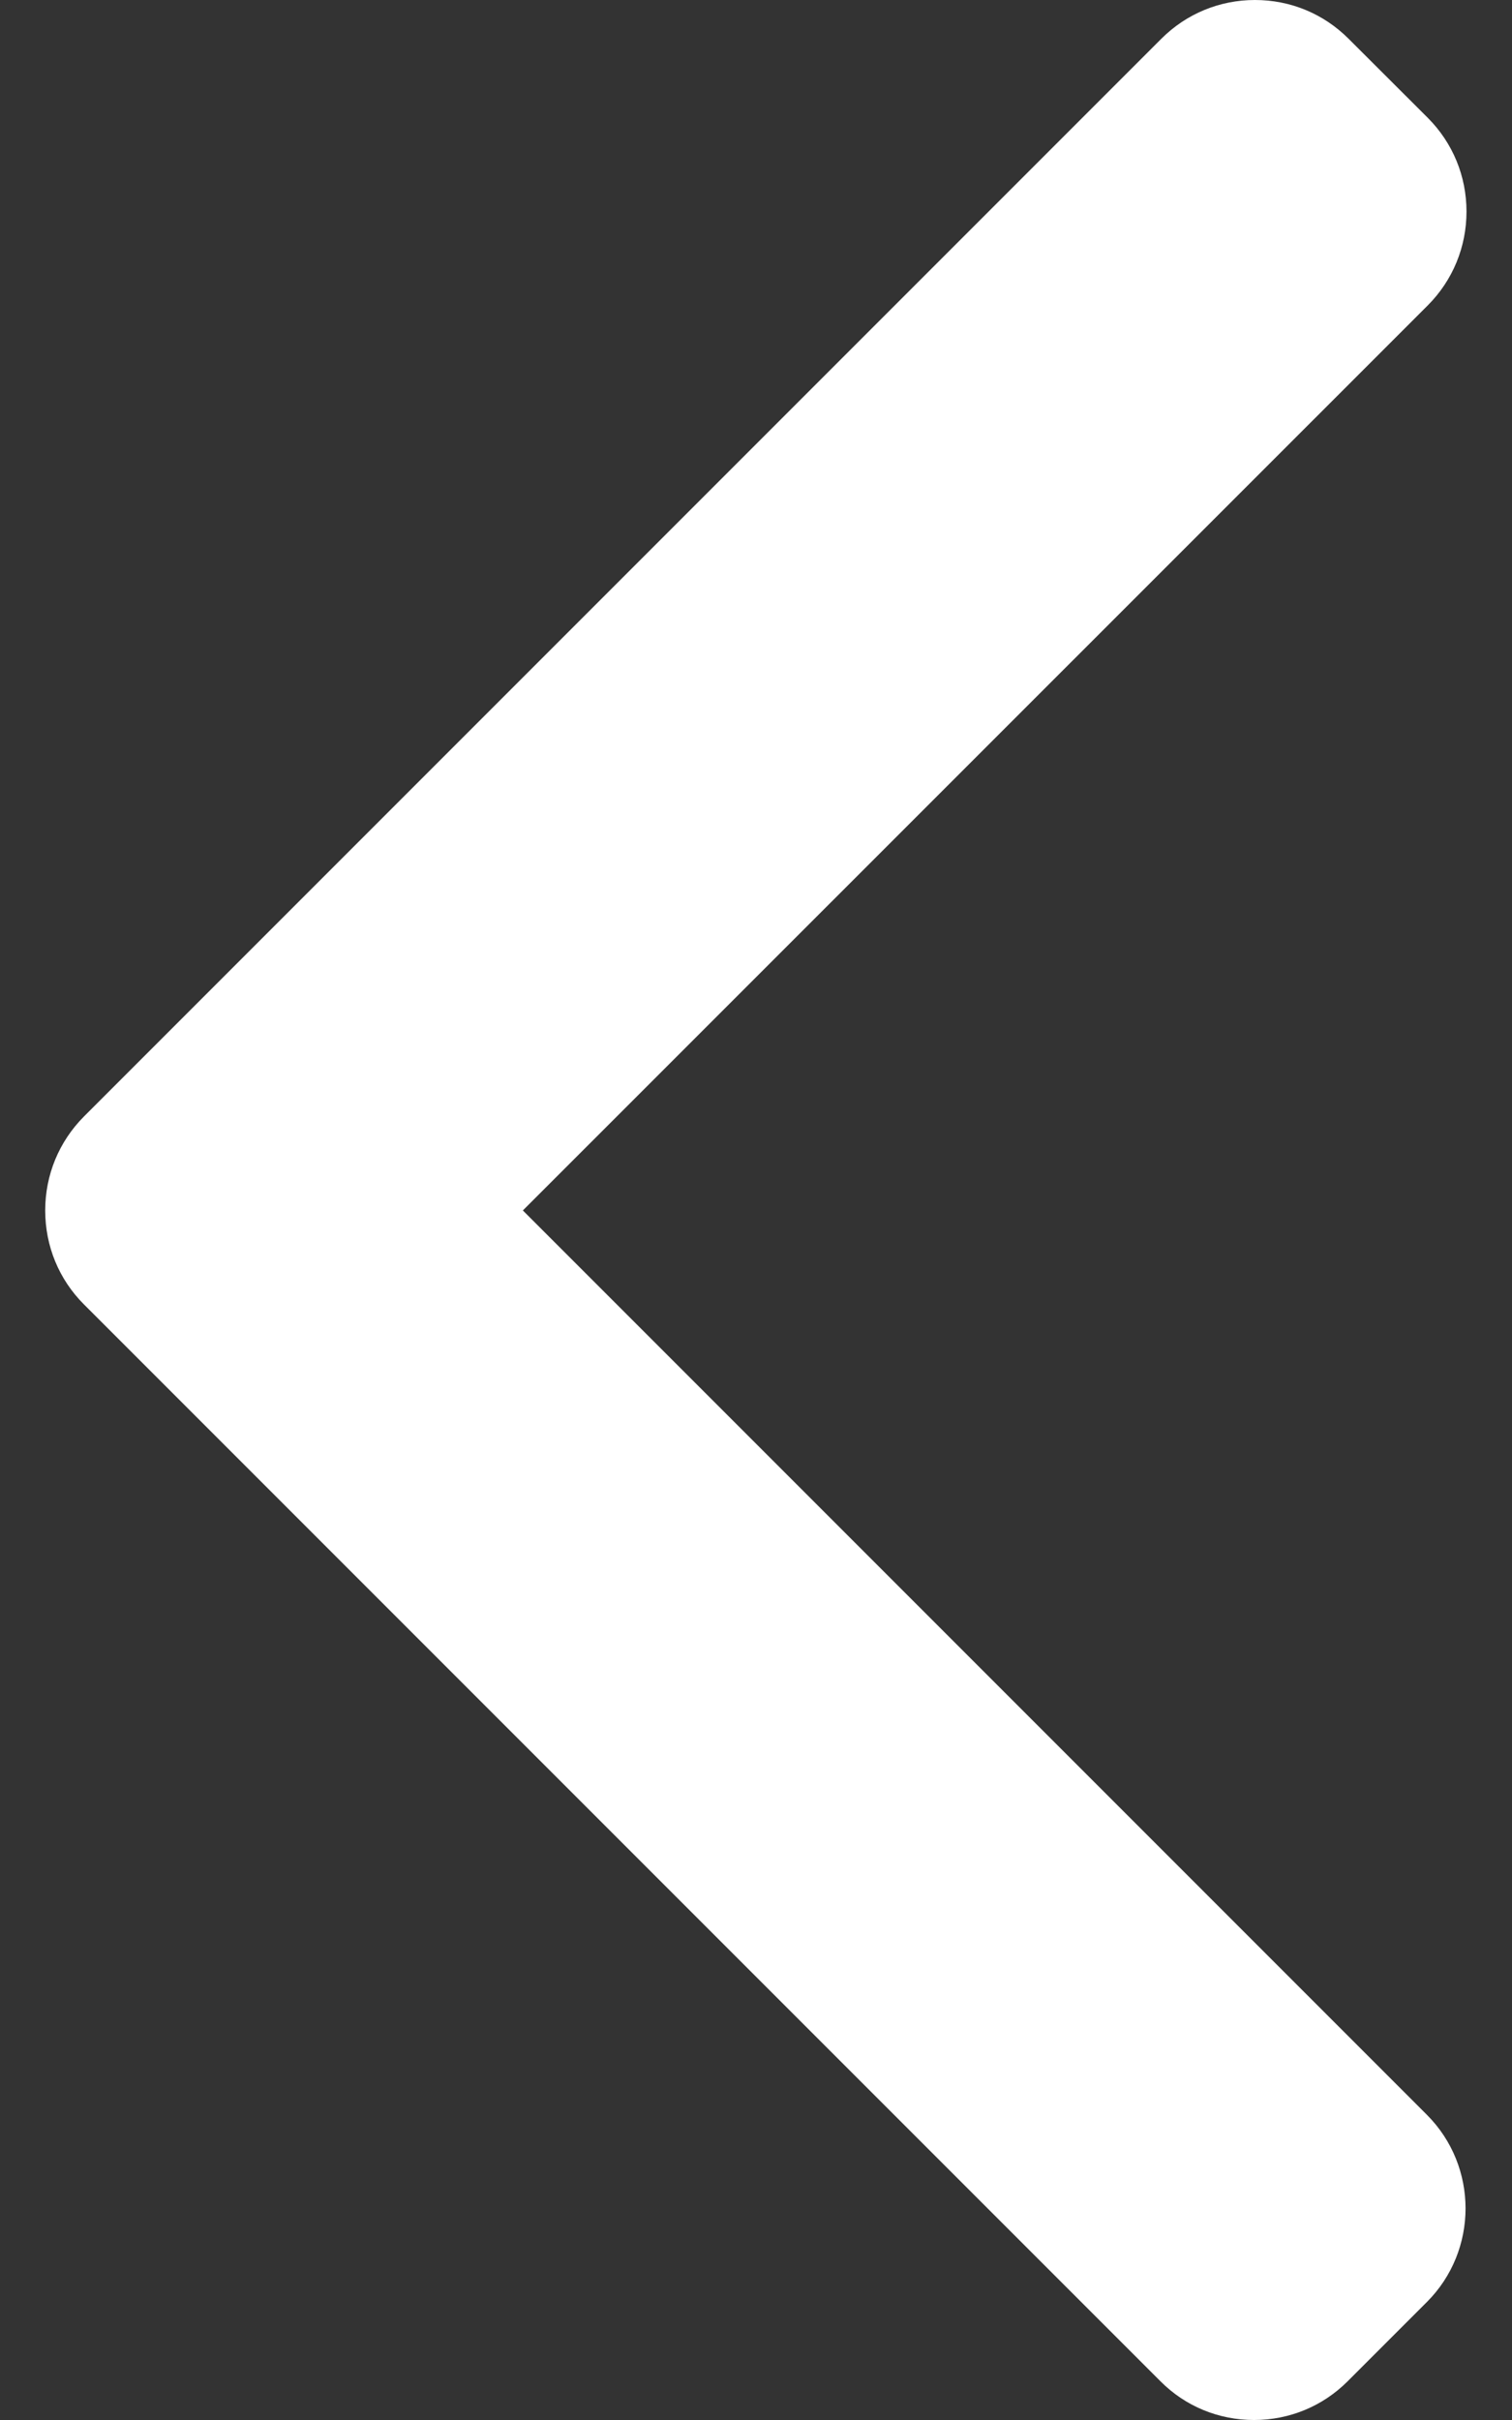 <svg width="10" height="16" viewBox="0 0 10 16" fill="none" xmlns="http://www.w3.org/2000/svg">
<rect x="0" y="0" width="10" height="16" fill="#333333" stroke="none"/>
<path d="M0.555 8.624L7.675 15.744C7.839 15.909 8.059 16 8.294 16C8.528 16 8.748 15.909 8.913 15.744L9.437 15.22C9.778 14.879 9.778 14.323 9.437 13.982L3.458 8.003L9.444 2.018C9.608 1.853 9.699 1.633 9.699 1.399C9.699 1.164 9.608 0.945 9.444 0.78L8.919 0.256C8.754 0.091 8.535 8.51872e-07 8.3 8.3138e-07C8.066 8.10888e-07 7.846 0.091 7.681 0.256L0.555 7.382C0.39 7.548 0.299 7.768 0.299 8.003C0.299 8.239 0.39 8.459 0.555 8.624Z" fill="white"/>
</svg>
